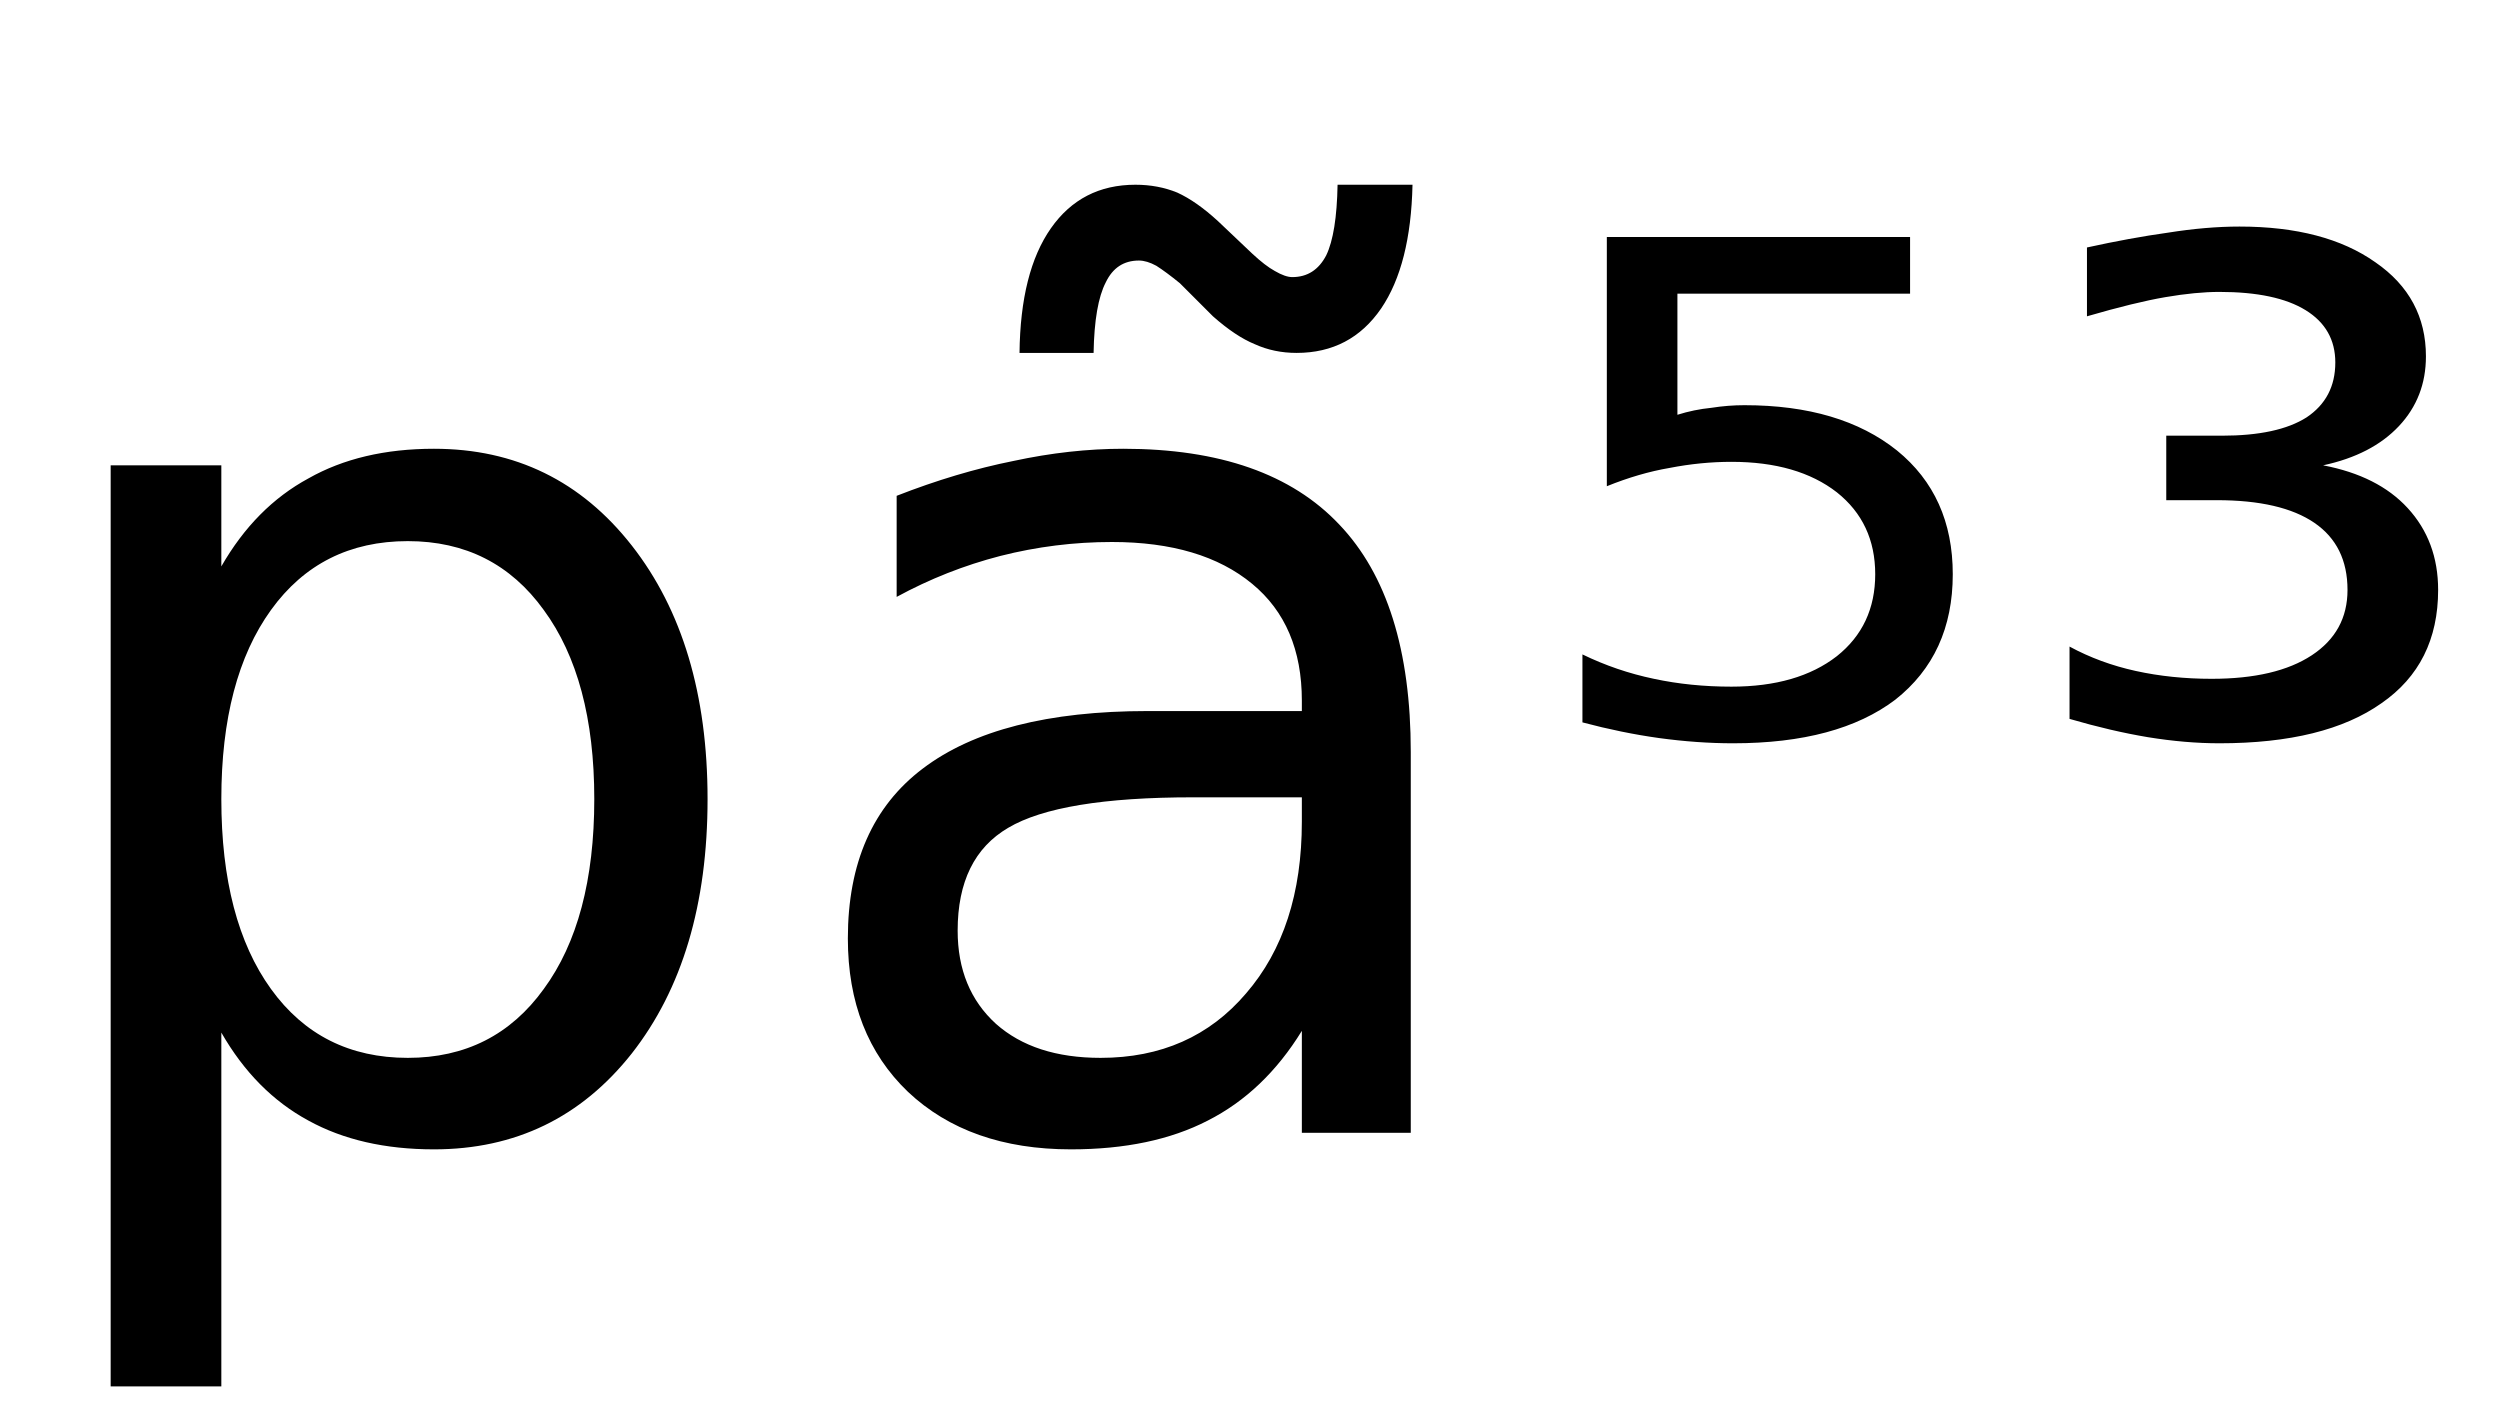 <svg height="16.297" width="28.69" xmlns="http://www.w3.org/2000/svg" ><path d="M2.54 11.85L2.54 11.85L2.54 15.91L1.27 15.91L1.27 5.34L2.54 5.34L2.54 6.50Q2.93 5.82 3.54 5.49Q4.14 5.15 4.98 5.15L4.98 5.15Q6.38 5.15 7.25 6.26Q8.12 7.37 8.12 9.17L8.12 9.17Q8.12 10.98 7.25 12.09Q6.38 13.19 4.98 13.19L4.98 13.19Q4.14 13.19 3.54 12.86Q2.93 12.53 2.54 11.85ZM6.82 9.17L6.82 9.17Q6.82 7.79 6.24 7.00Q5.67 6.21 4.68 6.21L4.68 6.21Q3.68 6.21 3.11 7.00Q2.54 7.79 2.54 9.17L2.54 9.17Q2.54 10.56 3.11 11.35Q3.68 12.14 4.68 12.14L4.68 12.14Q5.67 12.14 6.24 11.35Q6.82 10.56 6.82 9.17ZM14.94 9.15L13.69 9.15Q12.16 9.15 11.57 9.50Q10.99 9.84 10.99 10.68L10.99 10.68Q10.99 11.35 11.43 11.75Q11.87 12.14 12.63 12.14L12.63 12.14Q13.67 12.14 14.30 11.40Q14.94 10.66 14.94 9.43L14.94 9.43L14.94 9.15ZM16.19 8.63L16.19 8.63L16.19 13.00L14.94 13.00L14.94 11.83Q14.51 12.53 13.86 12.86Q13.22 13.19 12.29 13.19L12.29 13.19Q11.12 13.19 10.42 12.53Q9.73 11.87 9.73 10.77L9.73 10.77Q9.73 9.47 10.59 8.82Q11.46 8.16 13.17 8.16L13.17 8.16L14.94 8.16L14.94 8.04Q14.94 7.17 14.37 6.70Q13.79 6.22 12.76 6.22L12.76 6.22Q12.11 6.22 11.48 6.38Q10.86 6.54 10.29 6.85L10.29 6.85L10.29 5.69Q10.98 5.42 11.63 5.29Q12.28 5.15 12.89 5.15L12.89 5.15Q14.55 5.15 15.37 6.02Q16.19 6.88 16.19 8.63ZM13.92 3.63L13.92 3.63L13.54 3.25Q13.38 3.12 13.27 3.05Q13.16 2.99 13.07 2.99L13.07 2.99Q12.81 2.99 12.69 3.24Q12.56 3.49 12.55 4.05L12.55 4.05L11.70 4.05Q11.71 3.12 12.06 2.62Q12.41 2.12 13.03 2.12L13.03 2.12Q13.29 2.12 13.51 2.21Q13.73 2.31 13.98 2.54L13.98 2.54L14.37 2.91Q14.52 3.05 14.63 3.11Q14.75 3.18 14.83 3.18L14.83 3.18Q15.09 3.18 15.22 2.93Q15.34 2.68 15.35 2.12L15.35 2.12L16.21 2.12Q16.19 3.04 15.85 3.54Q15.50 4.05 14.88 4.05L14.88 4.05Q14.62 4.05 14.40 3.95Q14.18 3.86 13.92 3.63ZM18.44 5.58L18.44 2.72L21.92 2.72L21.92 3.37L19.25 3.37L19.25 4.76Q19.44 4.70 19.64 4.68L19.64 4.68Q19.83 4.65 20.02 4.65L20.02 4.65Q21.12 4.65 21.77 5.17L21.77 5.17Q22.41 5.69 22.41 6.59L22.41 6.59Q22.41 7.51 21.75 8.03L21.75 8.03Q21.09 8.53 19.89 8.53L19.89 8.53Q19.48 8.53 19.04 8.47Q18.61 8.41 18.16 8.29L18.16 8.29L18.16 7.51Q18.55 7.70 18.98 7.79L18.98 7.79Q19.40 7.88 19.87 7.88L19.87 7.88Q20.63 7.88 21.08 7.53Q21.52 7.18 21.52 6.59Q21.52 6.00 21.08 5.65Q20.63 5.30 19.87 5.30L19.87 5.30Q19.52 5.30 19.16 5.37Q18.81 5.43 18.44 5.58L18.44 5.58ZM26.66 5.34L26.66 5.34Q27.29 5.46 27.63 5.83Q27.98 6.21 27.98 6.77L27.98 6.77Q27.98 7.62 27.33 8.07Q26.68 8.53 25.47 8.53L25.47 8.53Q25.08 8.53 24.65 8.46Q24.23 8.39 23.75 8.25L23.75 8.25L23.75 7.42Q24.10 7.61 24.51 7.70Q24.92 7.79 25.38 7.79L25.38 7.79Q26.12 7.79 26.53 7.52Q26.94 7.25 26.94 6.77L26.94 6.77Q26.94 6.26 26.56 6.00Q26.18 5.74 25.44 5.74L25.44 5.74L24.86 5.74L24.86 5.00L25.50 5.00Q26.14 5.00 26.47 4.79Q26.80 4.57 26.80 4.16L26.80 4.16Q26.80 3.77 26.46 3.56Q26.12 3.35 25.47 3.35L25.47 3.35Q25.20 3.35 24.85 3.41Q24.50 3.47 23.95 3.63L23.95 3.63L23.95 2.84Q24.45 2.73 24.88 2.67Q25.32 2.60 25.70 2.60L25.70 2.60Q26.68 2.60 27.26 3.01Q27.84 3.41 27.84 4.09L27.84 4.09Q27.84 4.56 27.53 4.89Q27.22 5.22 26.66 5.34Z"></path></svg>
